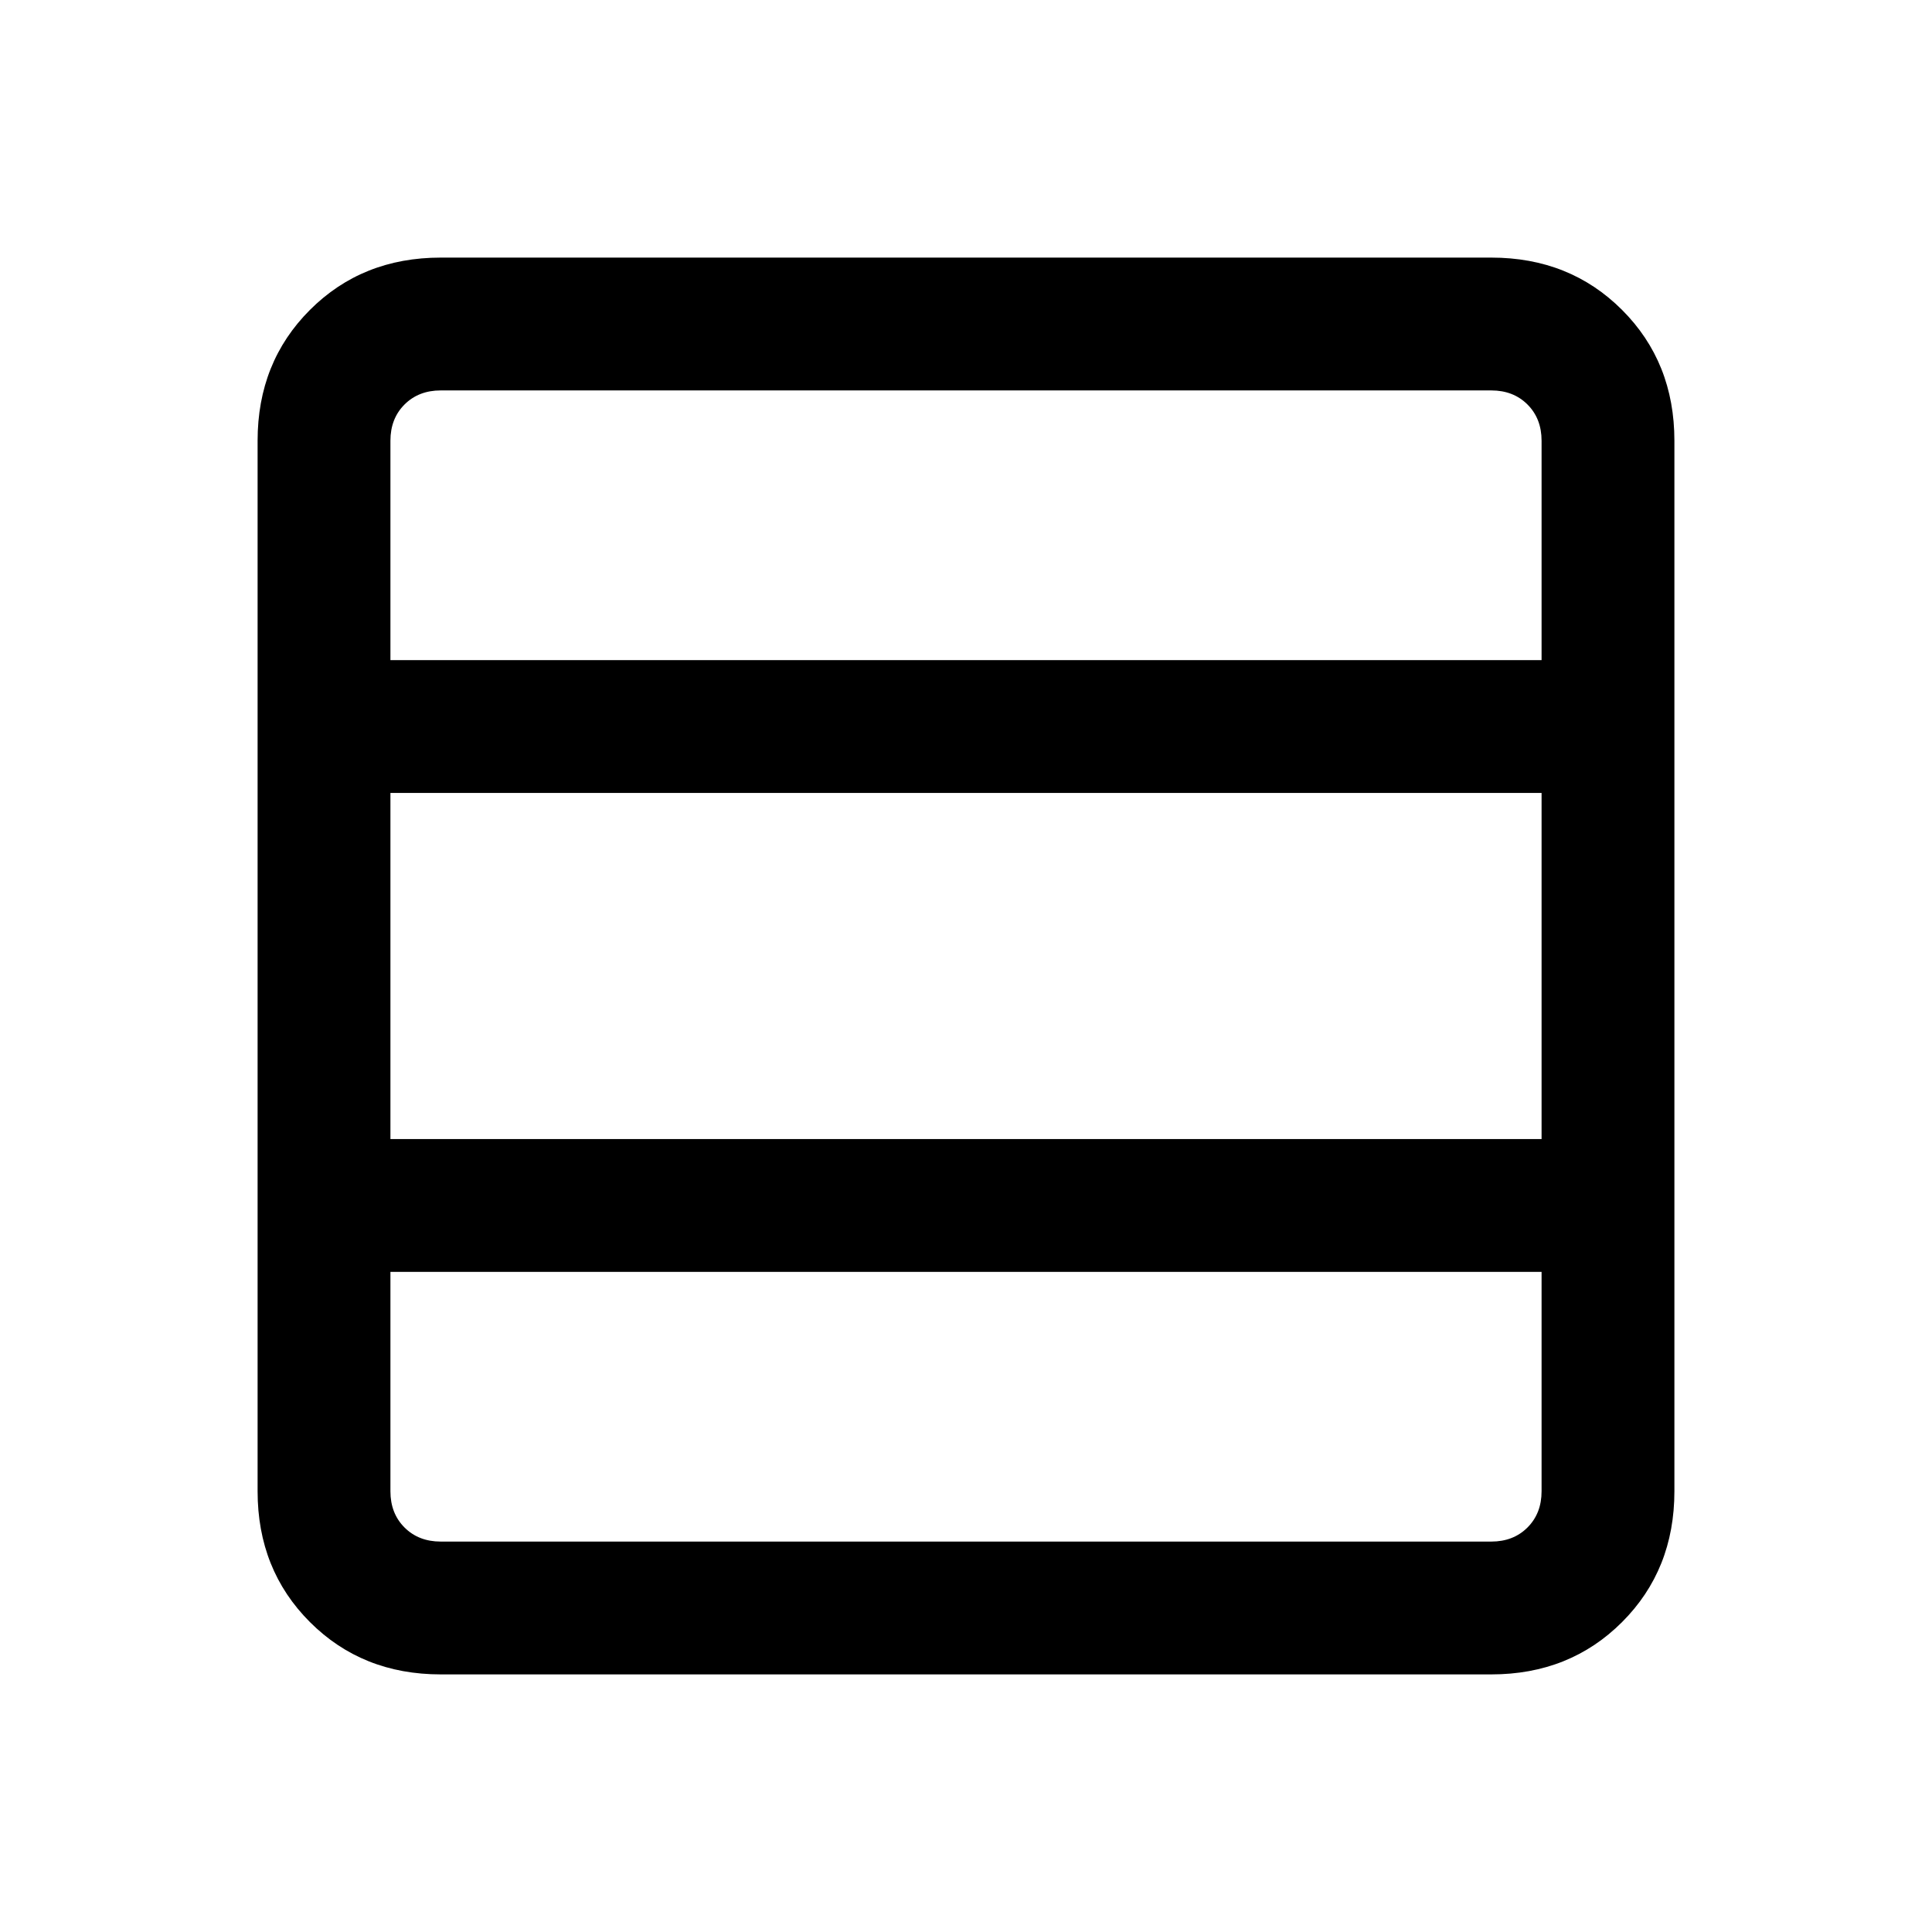 <svg xmlns="http://www.w3.org/2000/svg" height="24" width="24"><path d="M19.15 18.525V15.8Q19.15 15.8 19.15 15.8Q19.15 15.8 19.15 15.8H4.85Q4.85 15.8 4.85 15.8Q4.85 15.8 4.85 15.8V18.525Q4.85 18.8 5.025 18.975Q5.2 19.15 5.475 19.15H18.525Q18.8 19.15 18.975 18.975Q19.15 18.8 19.15 18.525ZM19.15 14.15V9.85Q19.15 9.85 19.15 9.85Q19.15 9.85 19.15 9.85H4.85Q4.85 9.85 4.85 9.85Q4.85 9.85 4.85 9.85V14.15Q4.85 14.15 4.85 14.15Q4.85 14.15 4.85 14.15H19.15Q19.15 14.15 19.15 14.15Q19.15 14.15 19.15 14.15ZM19.15 8.2V5.475Q19.15 5.2 18.975 5.025Q18.8 4.85 18.525 4.85H5.475Q5.2 4.85 5.025 5.025Q4.85 5.2 4.85 5.475V8.2Q4.85 8.2 4.85 8.2Q4.85 8.2 4.85 8.2H19.15Q19.15 8.2 19.15 8.2Q19.15 8.2 19.15 8.2ZM5.475 20.8Q4.5 20.8 3.85 20.15Q3.2 19.5 3.2 18.525V5.475Q3.2 4.5 3.85 3.85Q4.5 3.2 5.475 3.2H18.525Q19.5 3.2 20.15 3.85Q20.8 4.5 20.8 5.475V18.525Q20.8 19.5 20.15 20.15Q19.5 20.8 18.525 20.8Z"/></svg>